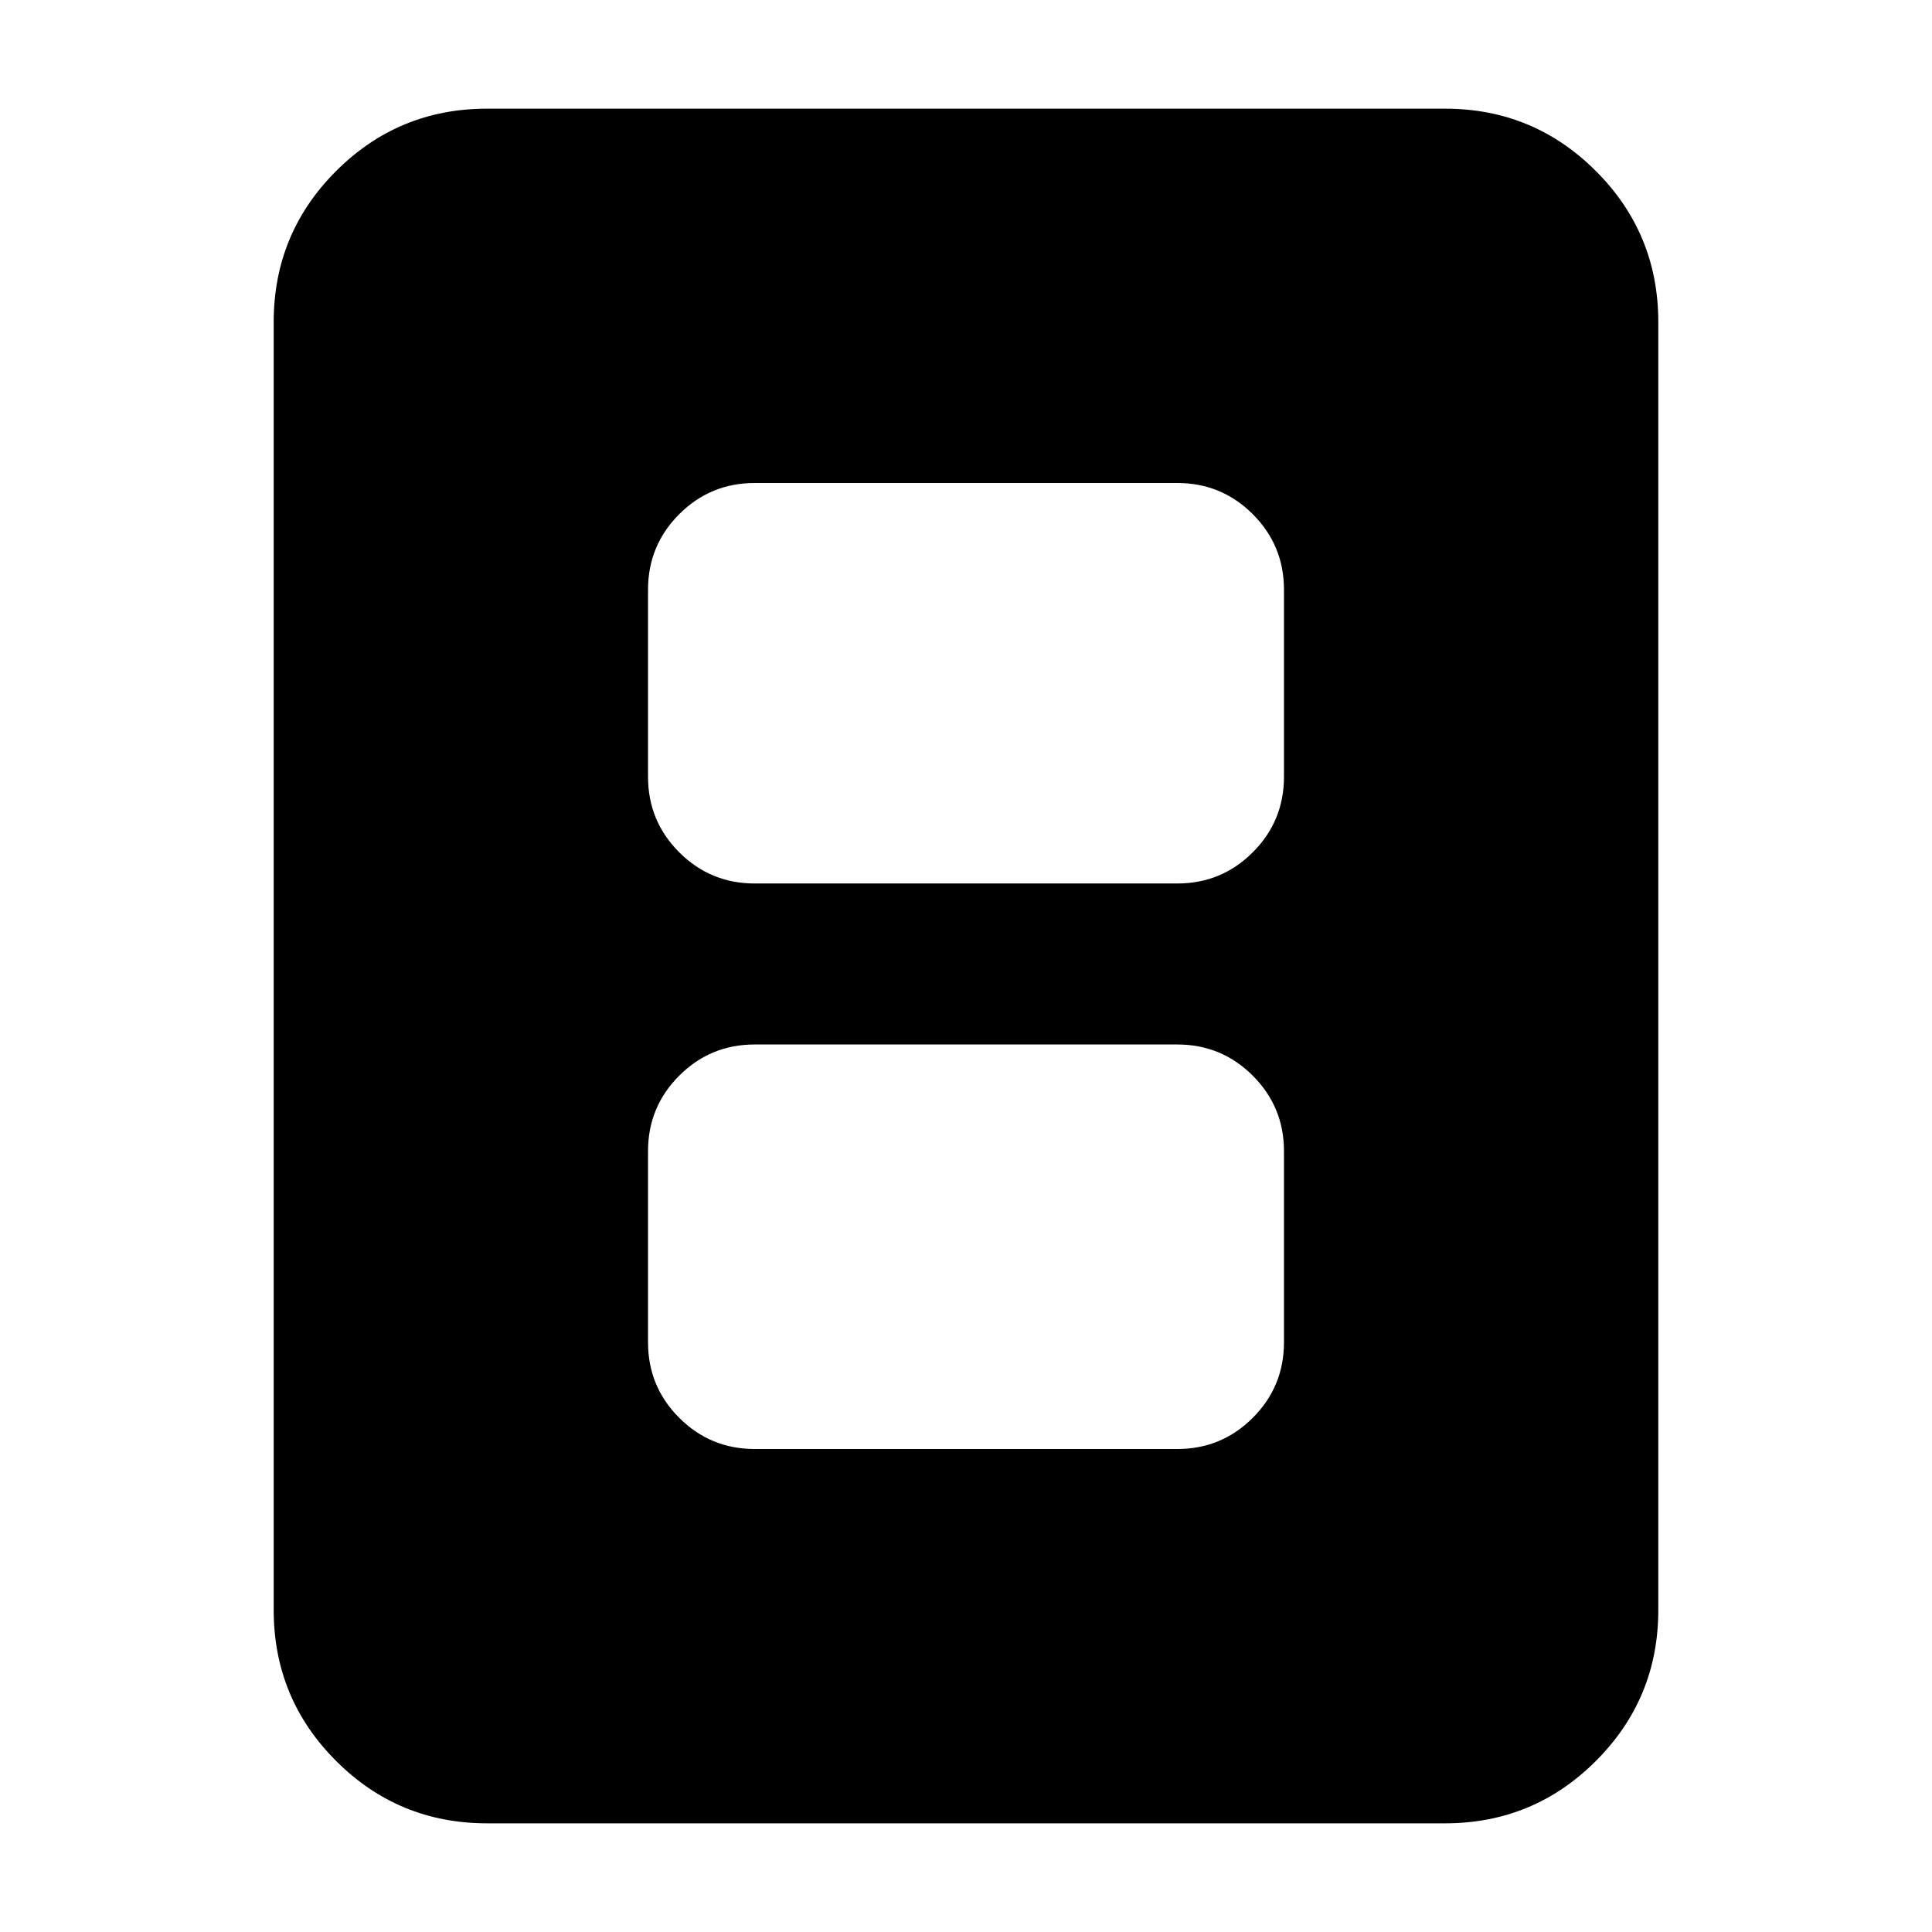 <svg xmlns="http://www.w3.org/2000/svg" height="24" viewBox="0 -960 960 960" width="24"><path d="M375-240h210q22 0 37.5-15.5T638-293v-95q0-22-15.5-37.5T585-441H375q-22 0-37.5 15.5T322-388v95q0 22 15.5 37.5T375-240Zm0-281h210q22 0 37.5-15.5T638-574v-93q0-22-15.5-37.5T585-720H375q-22 0-37.5 15.5T322-667v93q0 22 15.5 37.5T375-521Zm449 361q0 44-31 75t-75 31H242q-44 0-75-31t-31-75v-640q0-44 31-75t75-31h476q44 0 75 31t31 75v640Z"/></svg>